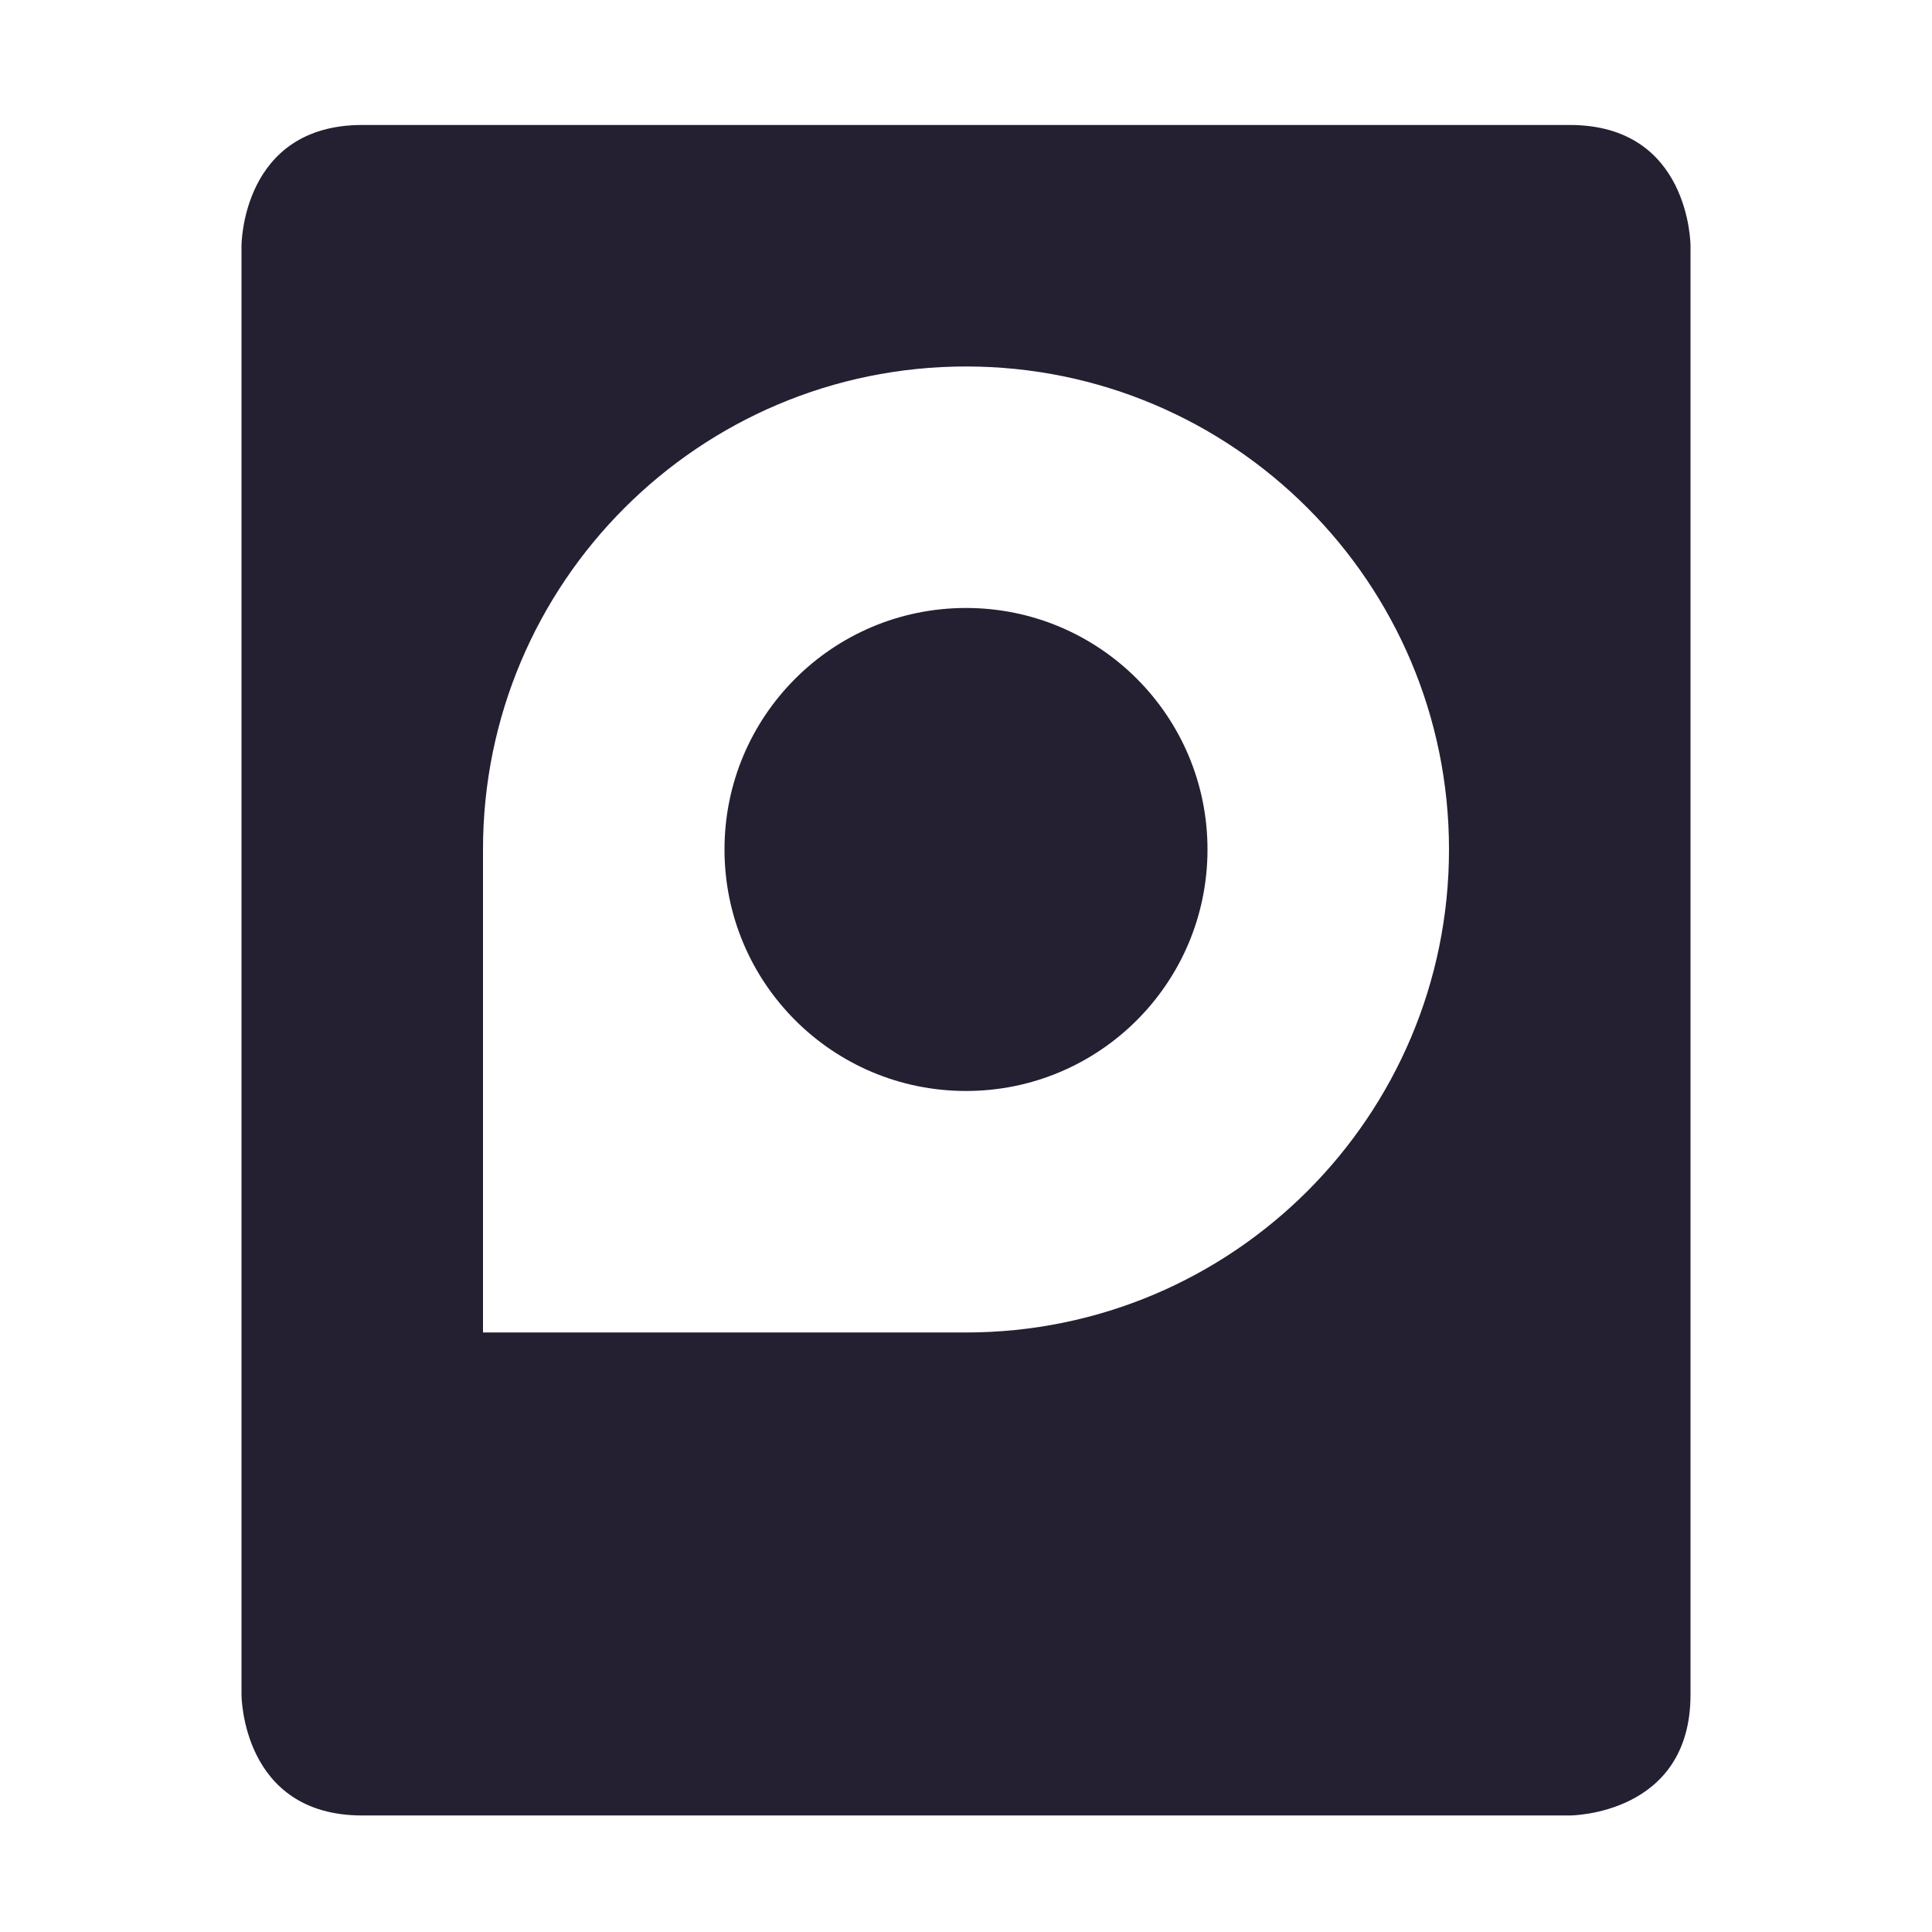 <svg xmlns="http://www.w3.org/2000/svg" xmlns:osb="http://www.openswatchbook.org/uri/2009/osb" width="16" height="16" version="1.1">
 <title id="title9167">
  Gnome Symbolic Icon Theme
 </title>
 <defs>
  <linearGradient id="linearGradient19282" gradientTransform="matrix(-2.737,0.282,-0.189,-1,239.54,-879.456)" osb:paint="solid">
   <stop id="stop19284" offset="0" style="stop-color:#666666"/>
  </linearGradient>
 </defs>
 <g id="layer10" transform="translate(459,-447)">
  <path d="m -456,448.035 c -1,0 -1,1 -1,1 l 0,12 c 0,0 0,1 1,1 l 10,0 c 0,0 1,0 1,-1 l 0,-12 c 0,0 0,-1 -1,-1 z m 5,2 c 2.209,0 4,1.791 4,4 0,2.209 -1.791,4 -4,4 l -4,0 0,-4 c 0,-2.209 1.791,-4 4,-4 z m 0,2 c -1.105,0 -2,0.895 -2,2 0,1.105 0.895,2 2,2 1.105,0 2,-0.895 2,-2 0,-1.105 -0.895,-2 -2,-2 z" style="fill:#241f31"/>
 </g>
</svg>
